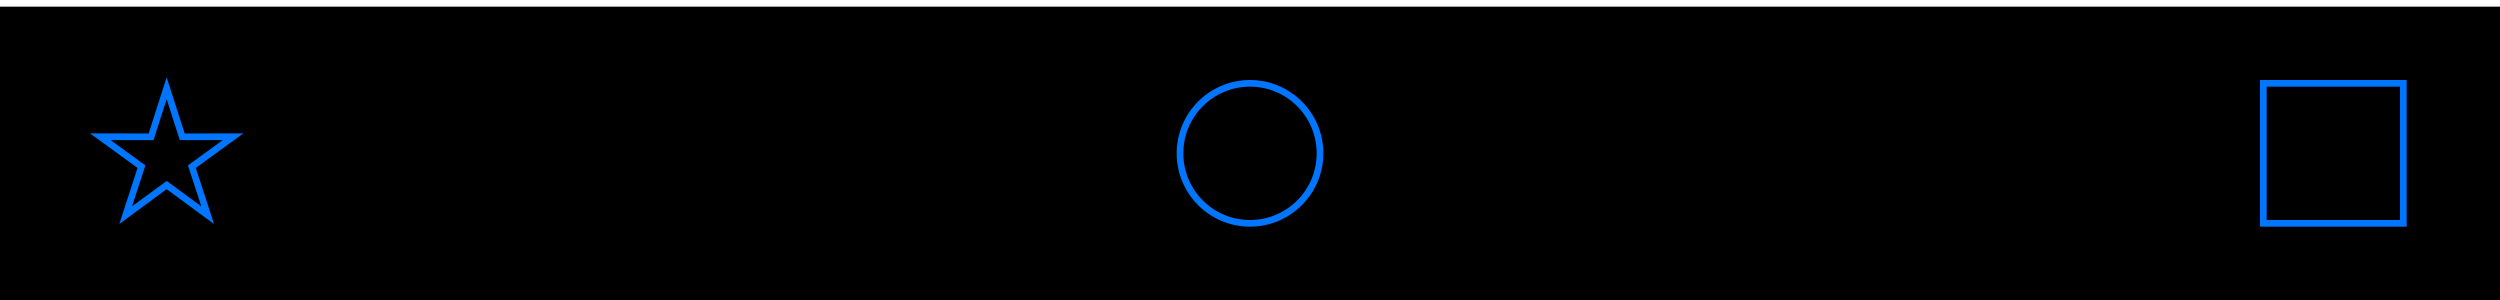 <?xml version="1.0" encoding="UTF-8"?>
<svg width="375px" height="45px" viewBox="0 0 375 45" version="1.1" xmlns="http://www.w3.org/2000/svg" xmlns:xlink="http://www.w3.org/1999/xlink">
    <!-- Generator: Sketch 44.1 (41455) - http://www.bohemiancoding.com/sketch -->
    <title>Bars/Toolbar/Icon/3 Icons</title>
    <desc>Created with Sketch.</desc>
    <defs>
        <rect id="path-1" x="0" y="0.5" width="375" height="44.5"></rect>
        <filter x="-0.1%" y="-0.6%" width="100.1%" height="101.1%" filterUnits="objectBoundingBox" id="filter-2">
            <feOffset dx="0" dy="0.5" in="SourceAlpha" result="shadowOffsetInner1"></feOffset>
            <feComposite in="shadowOffsetInner1" in2="SourceAlpha" operator="arithmetic" k2="-1" k3="1" result="shadowInnerInner1"></feComposite>
            <feColorMatrix values="0 0 0 0 0.698   0 0 0 0 0.698   0 0 0 0 0.698  0 0 0 1 0" type="matrix" in="shadowInnerInner1"></feColorMatrix>
        </filter>
    </defs>
    <g id="Components" stroke="none" stroke-width="1" fill="none" fill-rule="evenodd">
        <g id="Bars/Toolbar/Icon/3-Icons">
            <g id="Bar">
                <use fill-opacity="0.9" fill="#FAFAFA" fill-rule="evenodd" xlink:href="#path-1"></use>
                <use fill="black" fill-opacity="1" filter="url(#filter-2)" xlink:href="#path-1"></use>
            </g>
            <g id="Overrides/Icons/Icon-3" transform="translate(338, 11)" stroke="#0076FF" stroke-width="1">
                <rect id="Rectangle-2" x="1.5" y="1.5" width="21" height="21"></rect>
            </g>
            <g id="Overrides/Icons/Icon-2" transform="translate(175.5, 11)" stroke-width="1" stroke="#0076FF">
                <circle id="Oval-5" cx="12" cy="12" r="10.5"></circle>
            </g>
            <g id="Overrides/Icons/Icon-1" transform="translate(13, 11)" stroke="#0076FF" stroke-width="1">
                <path d="M18.151,21.278 L15.782,13.999 L21.958,9.507 L14.336,9.523 L12,2.237 L9.664,9.523 L2.042,9.507 L8.218,13.999 L5.849,21.278 L12,16.762 L18.151,21.278 Z" id="Star"></path>
            </g>
        </g>
    </g>
</svg>